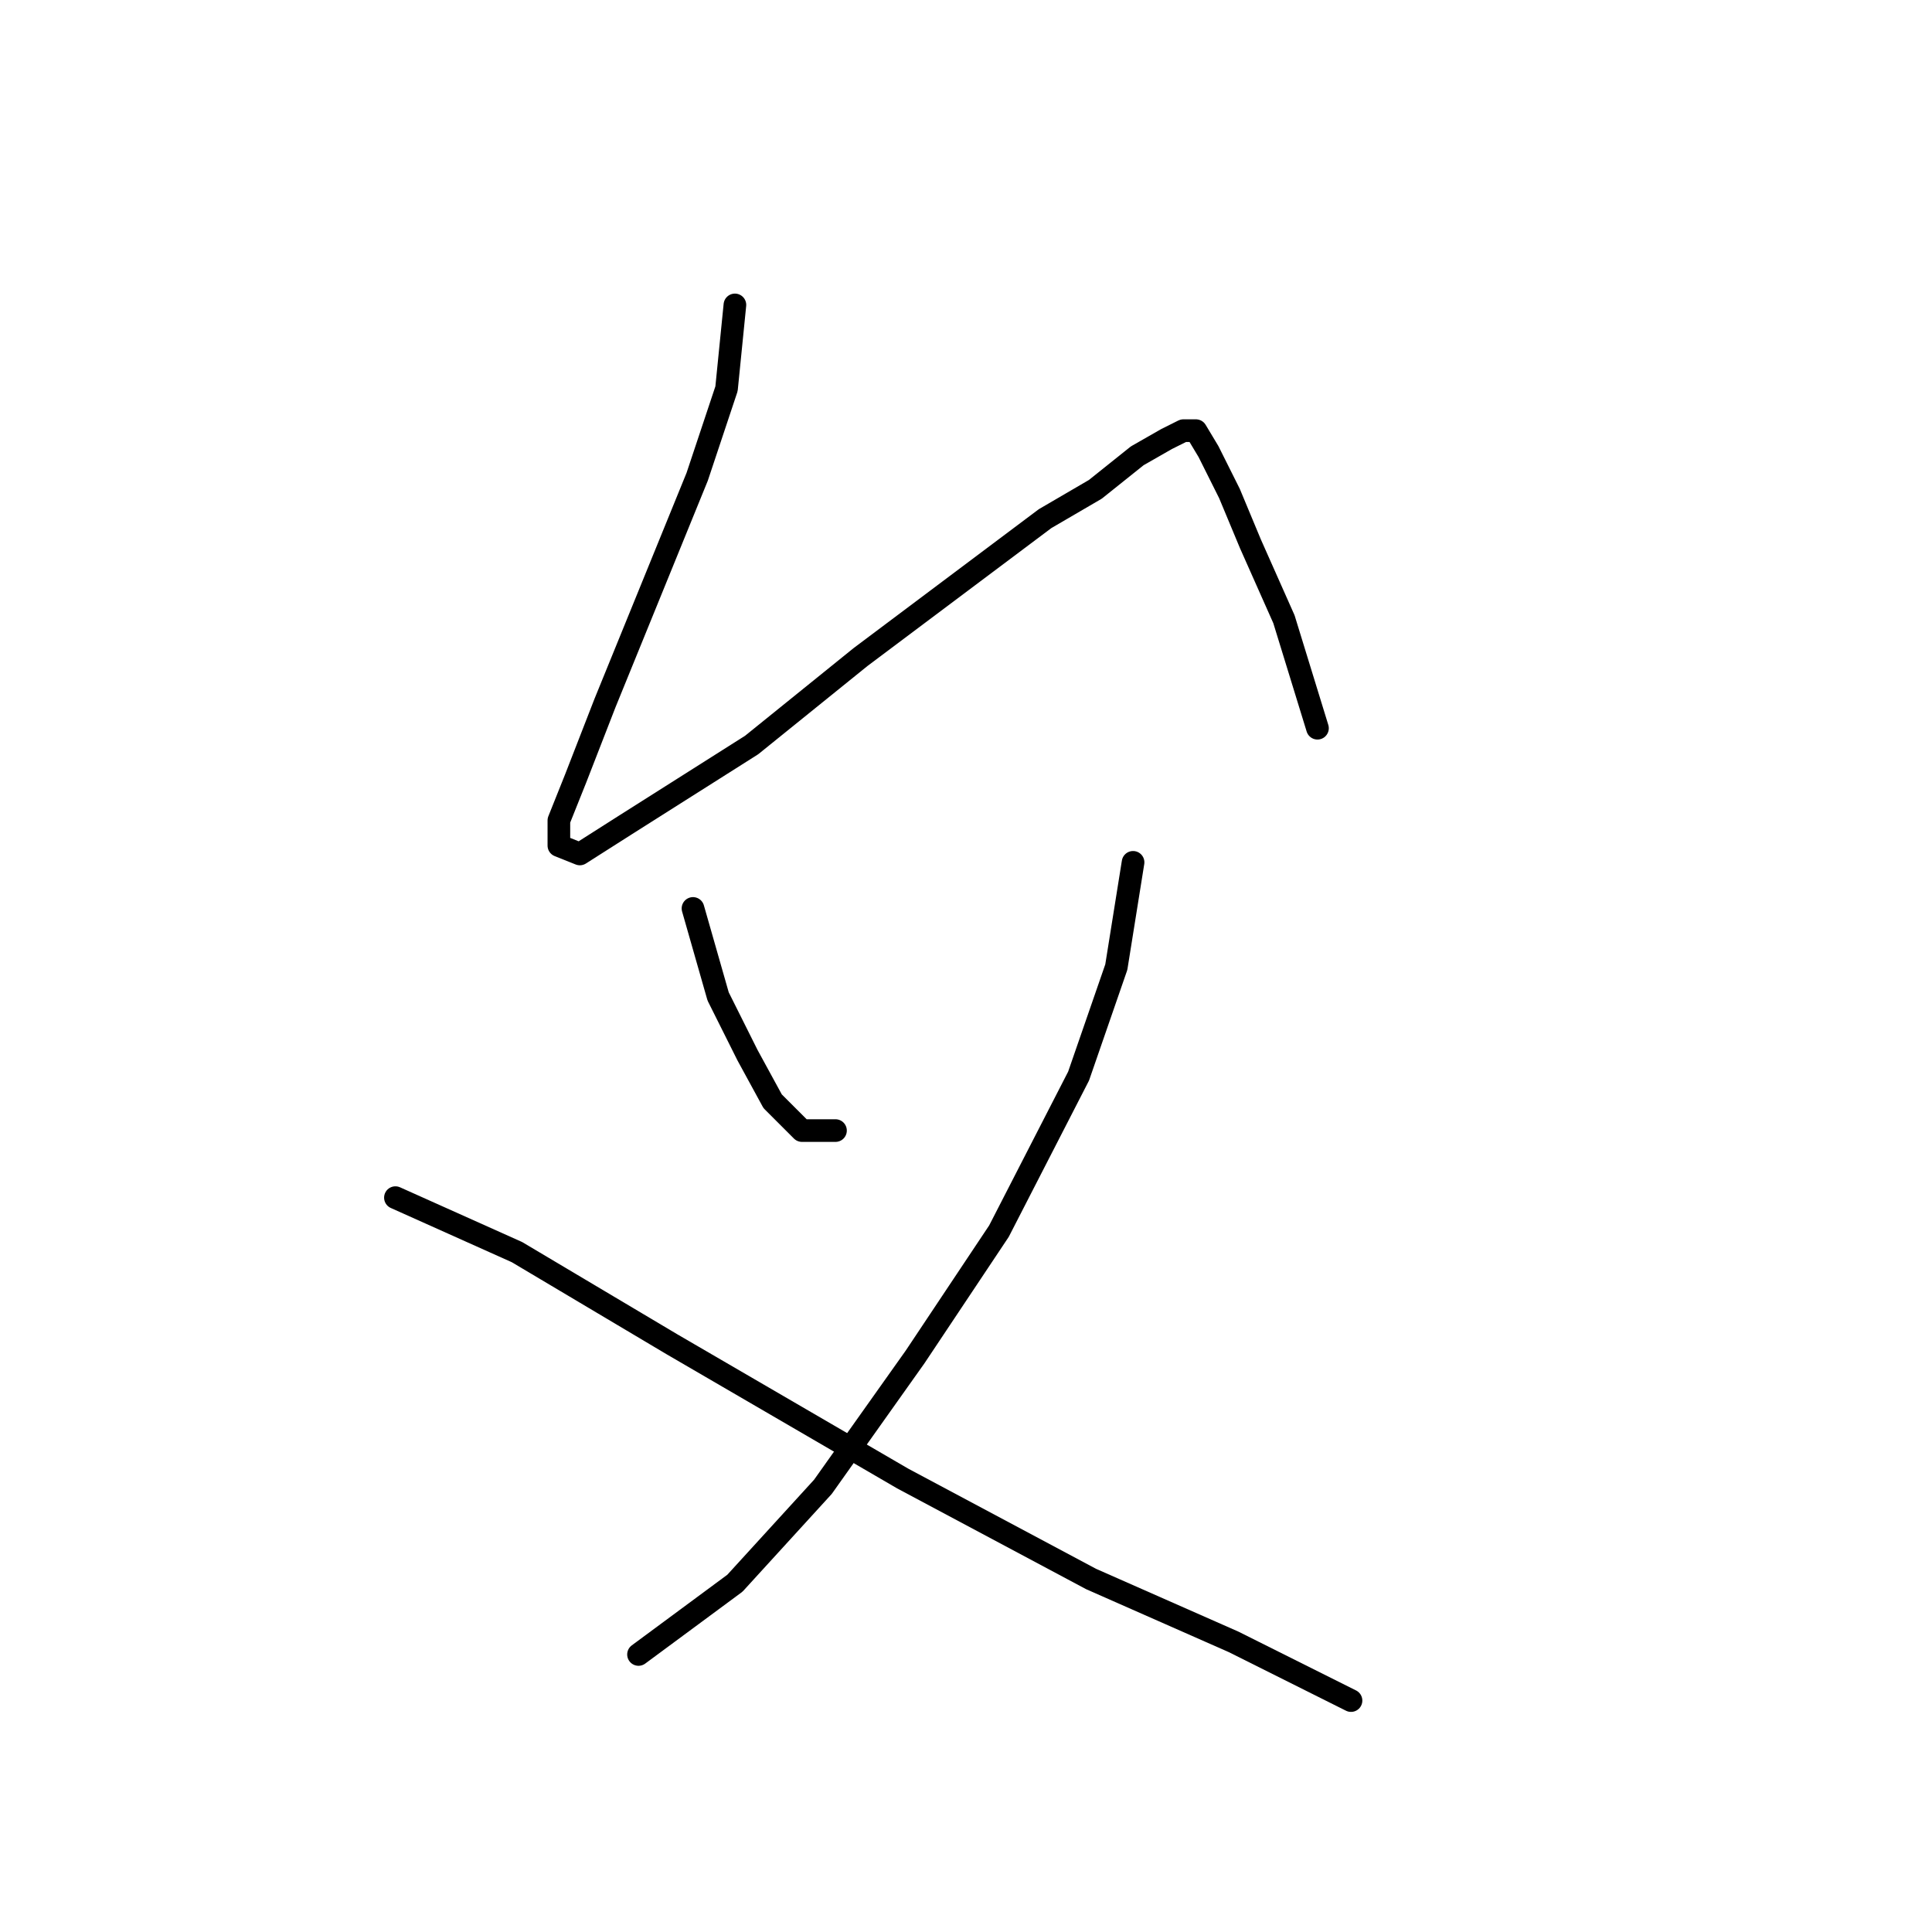 <?xml version="1.0" standalone="no"?>
    <svg width="256" height="256" xmlns="http://www.w3.org/2000/svg" version="1.1">
    <polyline stroke="black" stroke-width="3" stroke-linecap="round" fill="transparent" stroke-linejoin="round" points="97.379 40.403 96.268 51.51 92.381 63.172 86.272 78.167 80.163 93.161 76.275 103.157 74.054 108.711 74.054 112.043 76.831 113.154 82.94 109.266 99.6 98.715 114.039 87.052 127.368 77.056 138.475 68.726 145.139 64.838 150.693 60.395 154.58 58.174 156.802 57.063 158.468 57.063 160.134 59.84 162.91 65.393 165.687 72.058 170.13 82.054 174.573 96.493 174.573 96.493 " />
        <polyline stroke="black" stroke-width="3" stroke-linecap="round" fill="transparent" stroke-linejoin="round" points="91.825 120.373 95.157 132.036 99.045 139.811 102.377 145.92 106.264 149.807 110.707 149.807 110.707 149.807 " />
        <polyline stroke="black" stroke-width="3" stroke-linecap="round" fill="transparent" stroke-linejoin="round" points="150.137 114.264 147.916 128.148 142.918 142.587 132.366 163.135 121.259 179.796 109.041 197.012 97.379 209.785 84.606 219.226 84.606 219.226 " />
        <polyline stroke="black" stroke-width="3" stroke-linecap="round" fill="transparent" stroke-linejoin="round" points="52.395 158.693 68.5 165.912 89.049 178.13 119.593 195.901 144.584 209.23 163.466 217.56 179.016 225.335 179.016 225.335 " />
        </svg>